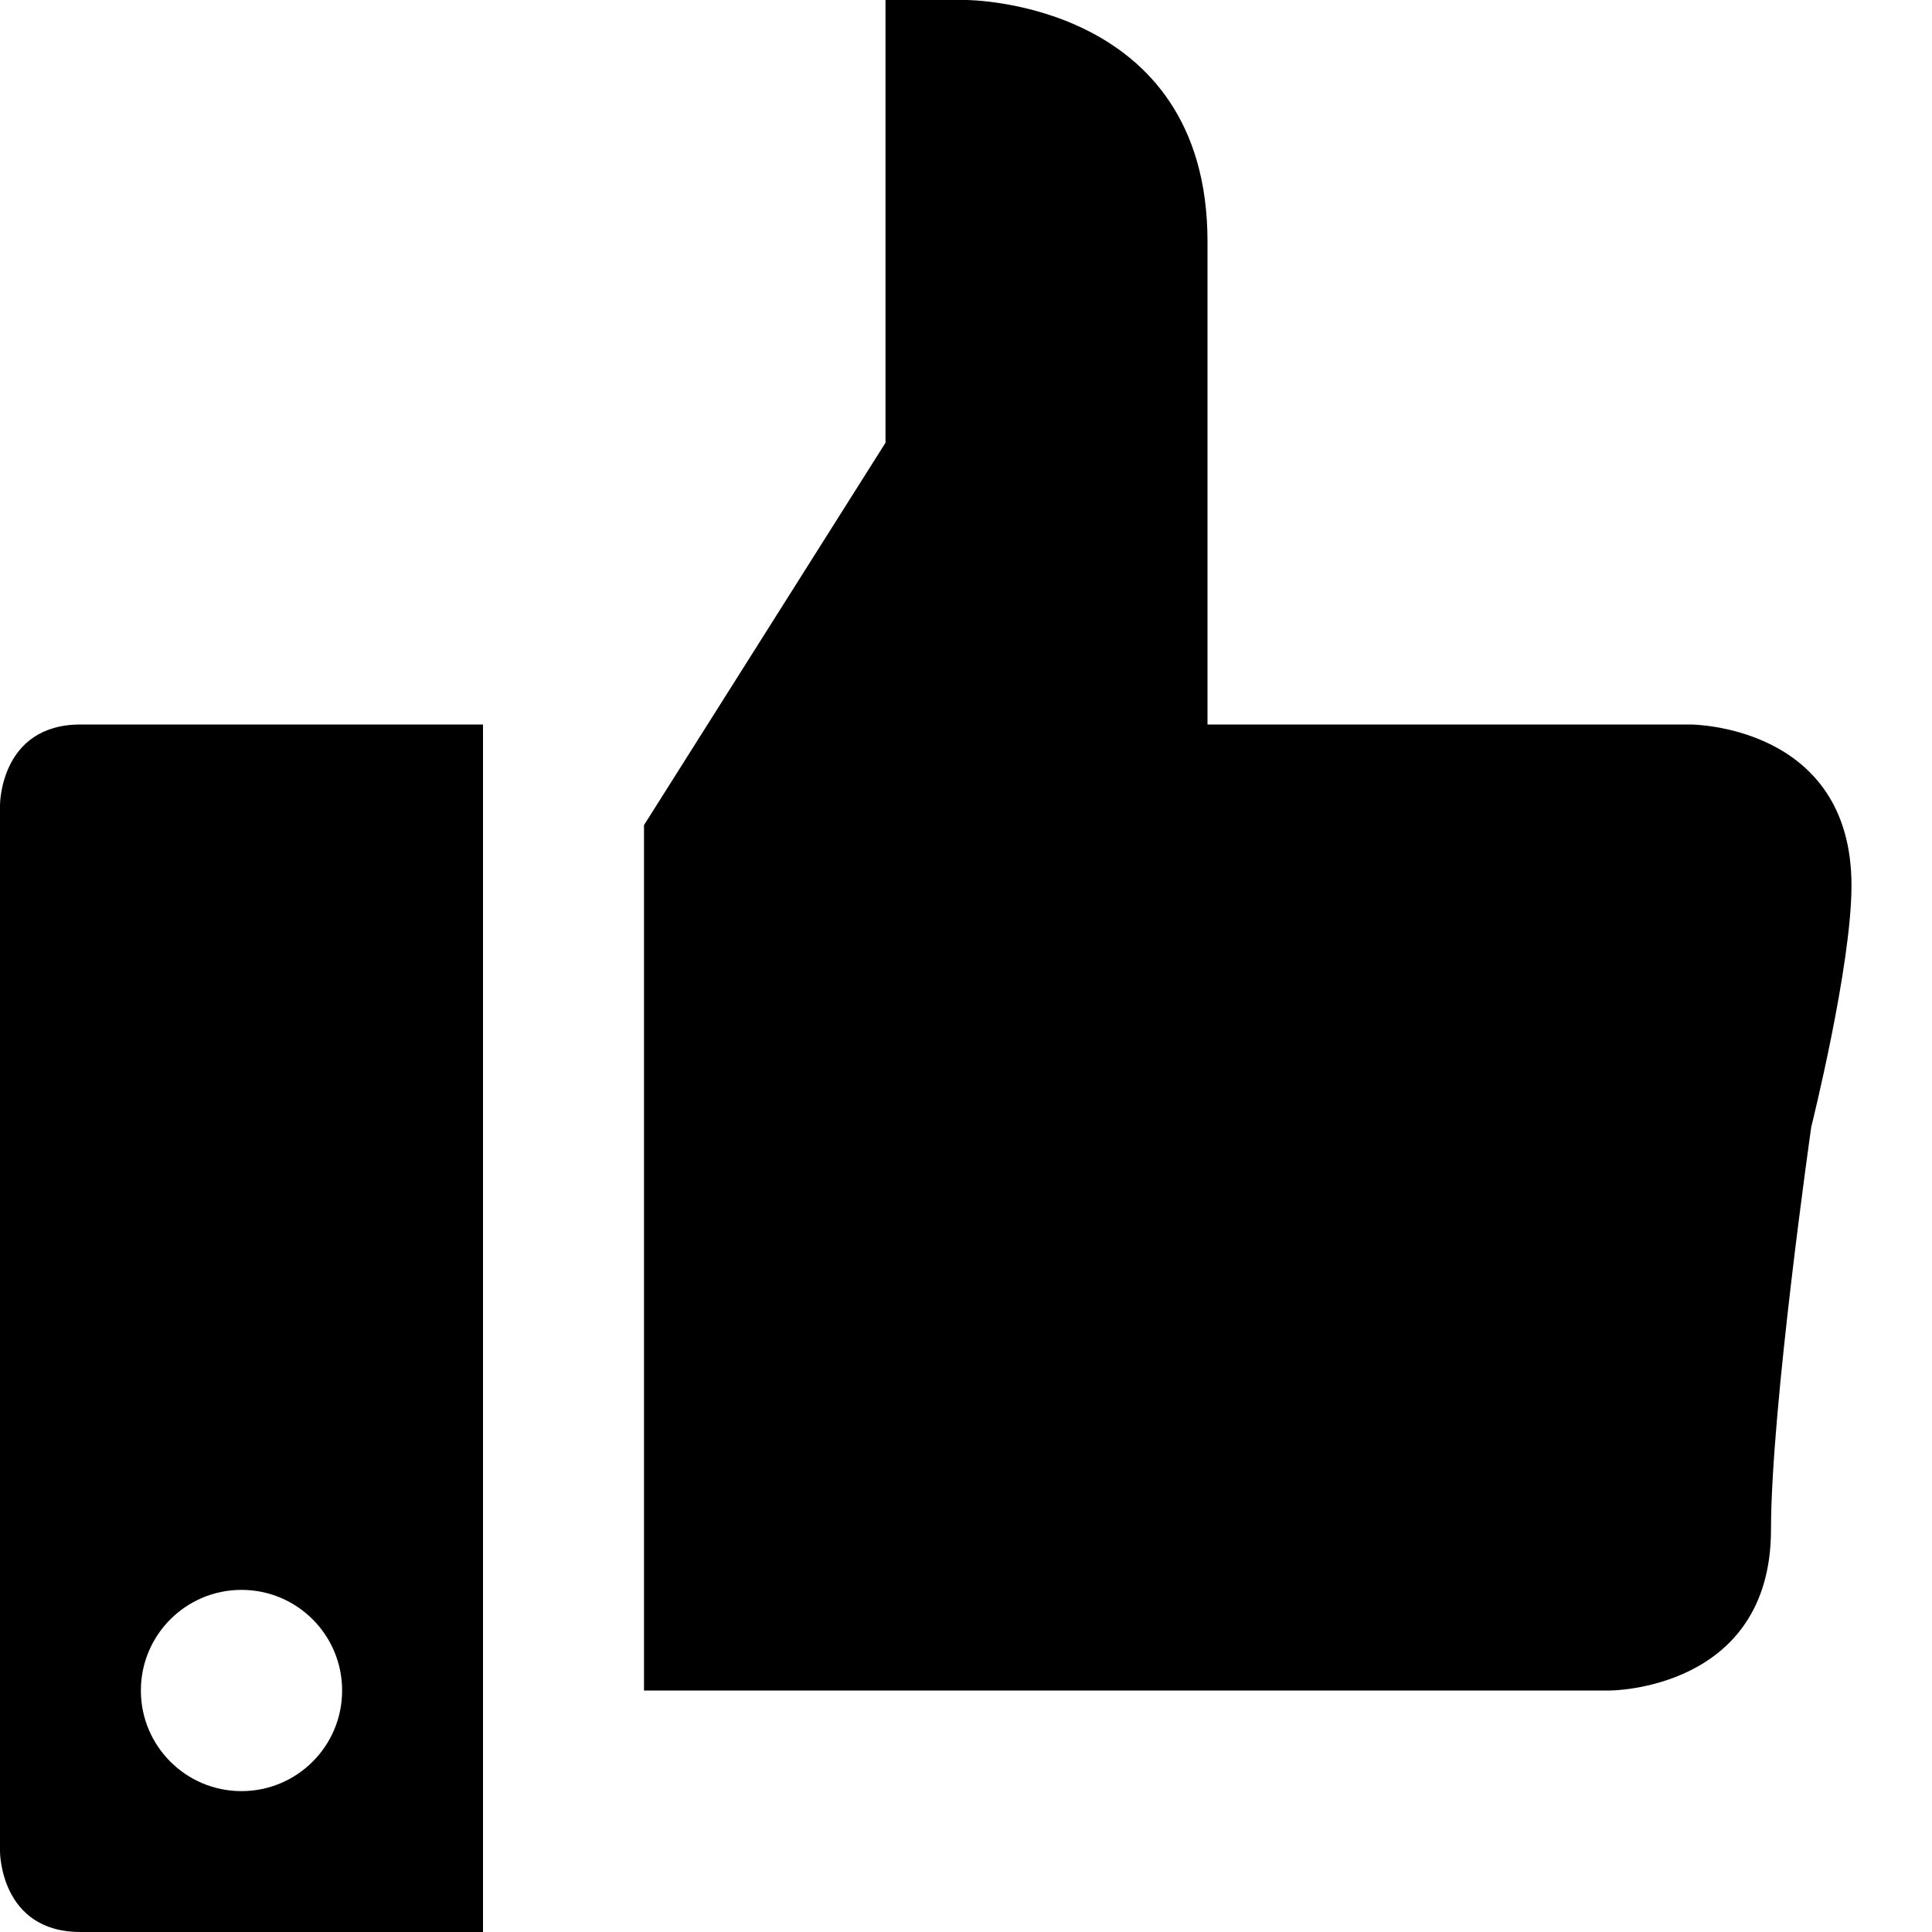 <?xml version="1.0" encoding="utf-8"?>
<!-- Generator: Adobe Illustrator 16.0.1, SVG Export Plug-In . SVG Version: 6.00 Build 0)  -->
<!DOCTYPE svg PUBLIC "-//W3C//DTD SVG 1.1//EN" "http://www.w3.org/Graphics/SVG/1.1/DTD/svg11.dtd">
<svg version="1.1" id="Layer_1" xmlns="http://www.w3.org/2000/svg" xmlns:xlink="http://www.w3.org/1999/xlink" x="0px" y="0px"
	 width="1152px" height="1152px" viewBox="0 0 1152 1152" enable-background="new 0 0 1152 1152" xml:space="preserve">
<path d="M1008,432H720c0,0,0-192,0-288C720,0,576,0,576,0h-48v264L384,492v516h576c0,0,96,0,96-96c0-72,24-240,24-240s24-96,24-144
	s0,0,0,0C1104,432,1008,432,1008,432z"/>
<path d="M48,432c-48,0-48,48-48,48v624c0,0,0,48,48,48s240,0,240,0V432C288,432,96,432,48,432z M144,1068c-33.141,0-60-26.859-60-60
	s26.859-60,60-60s60,26.859,60,60S177.141,1068,144,1068z"/>
</svg>
